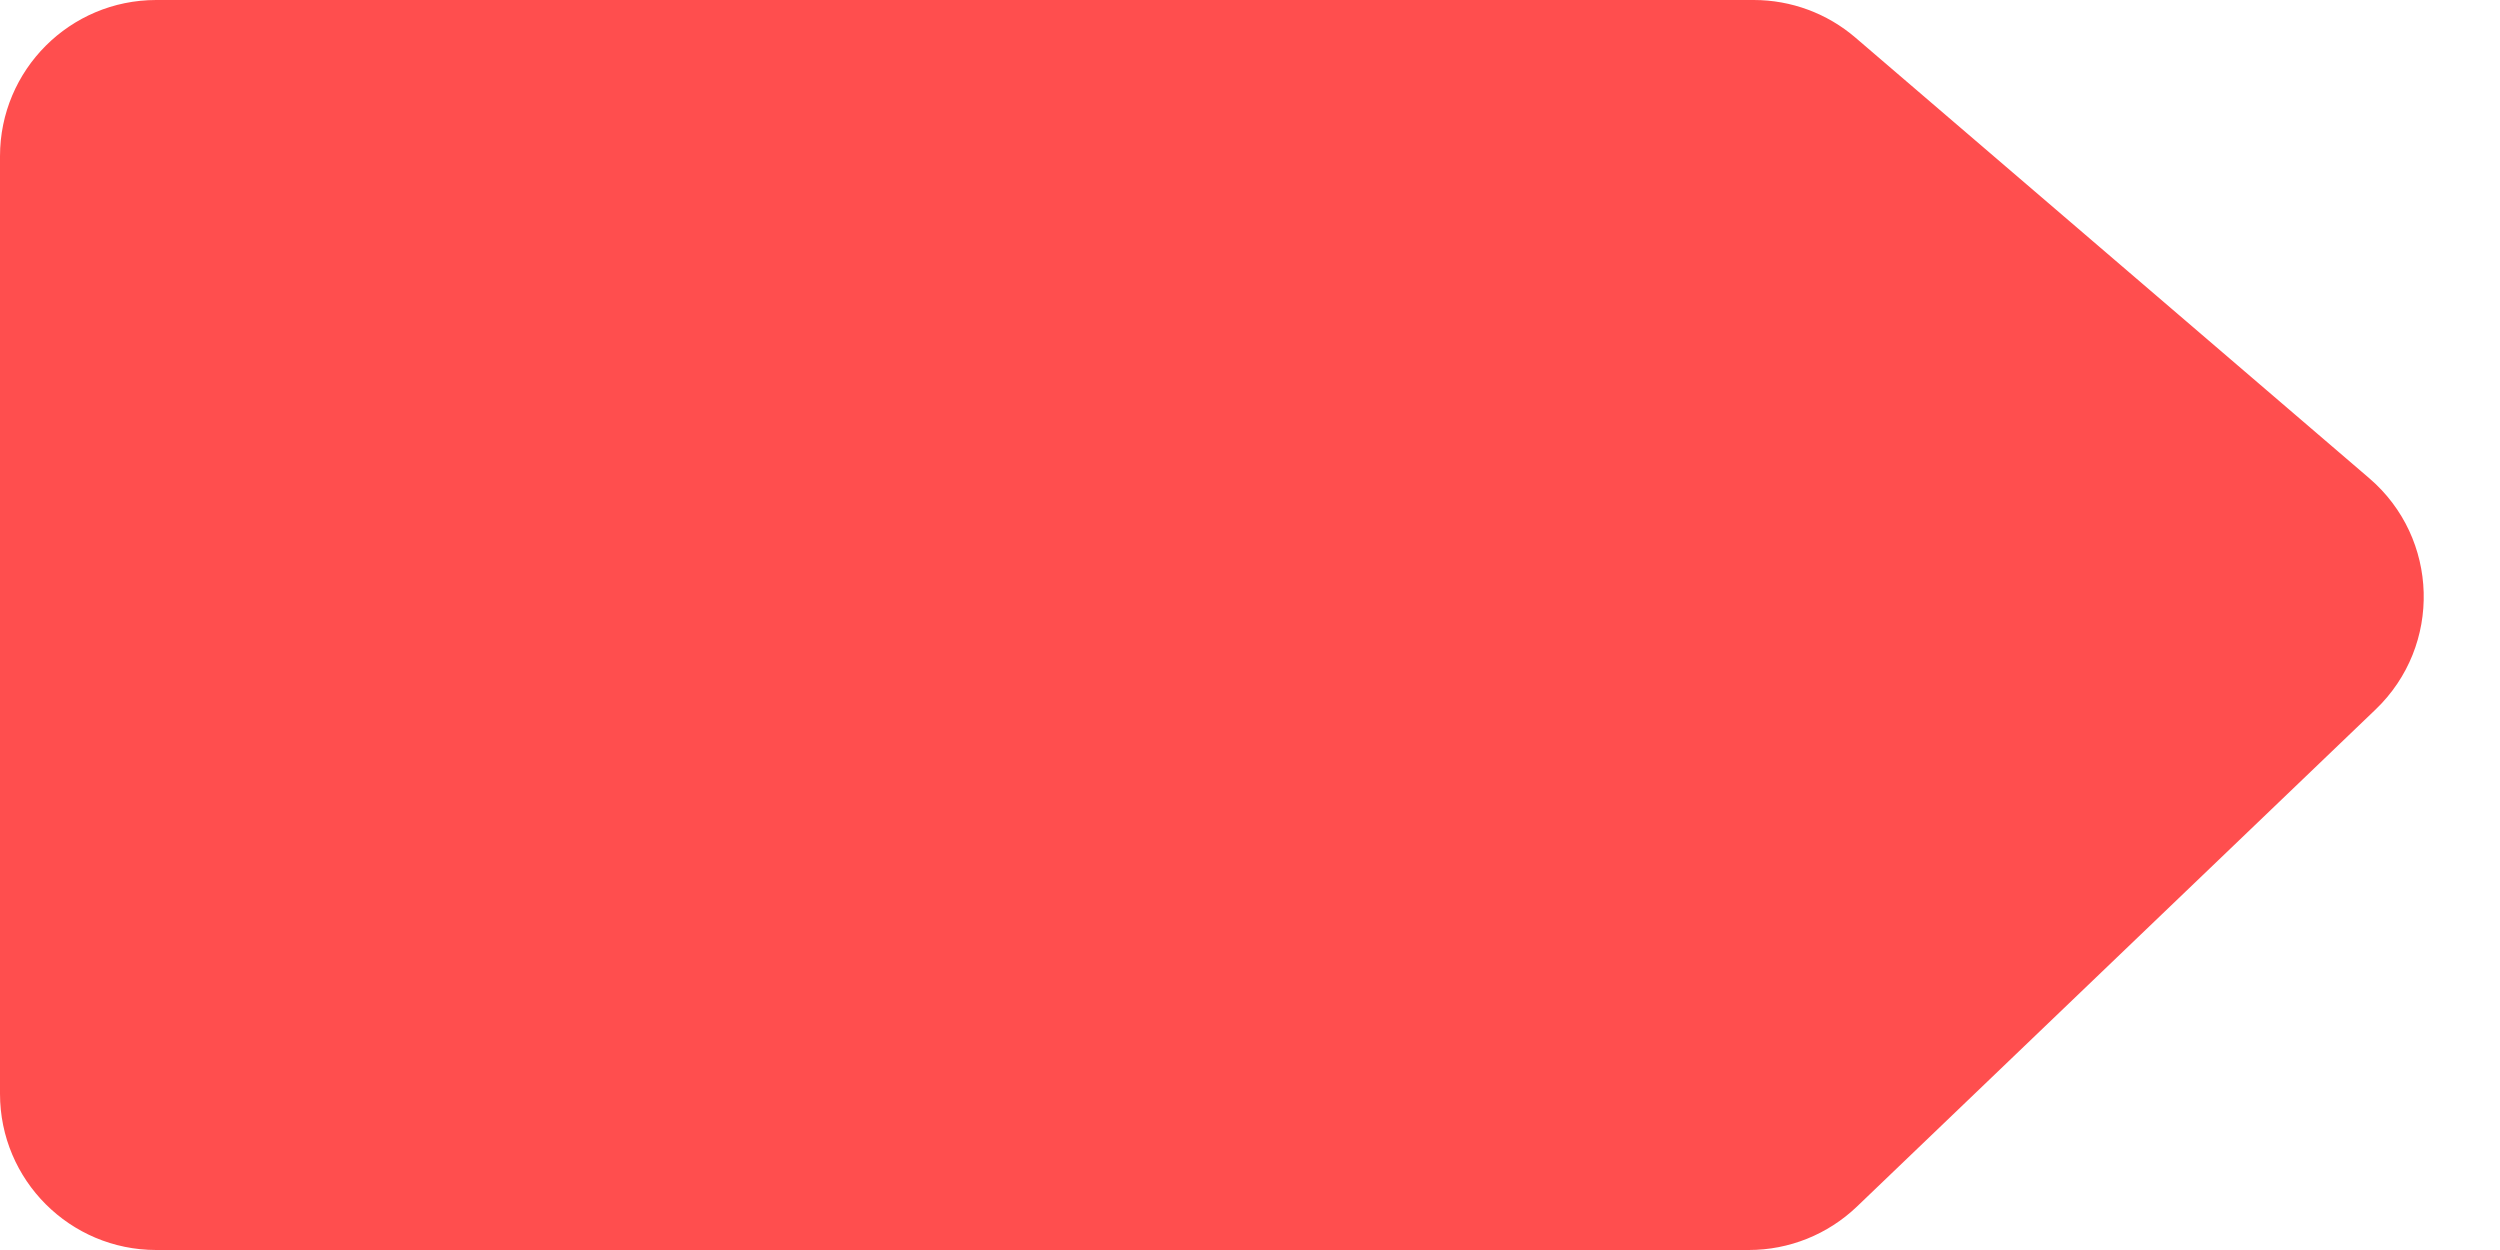 <svg width="32" height="16" viewBox="0 0 32 16" fill="none" xmlns="http://www.w3.org/2000/svg">
<path d="M0 2C0 0.895 0.895 0 2 0H22.448C22.926 0 23.388 0.171 23.75 0.482L30.325 6.12C31.223 6.889 31.261 8.264 30.407 9.082L23.769 15.444C23.396 15.801 22.901 16 22.385 16H2C0.895 16 0 15.105 0 14V2Z" fill="#FF4E4E"/>
</svg>
